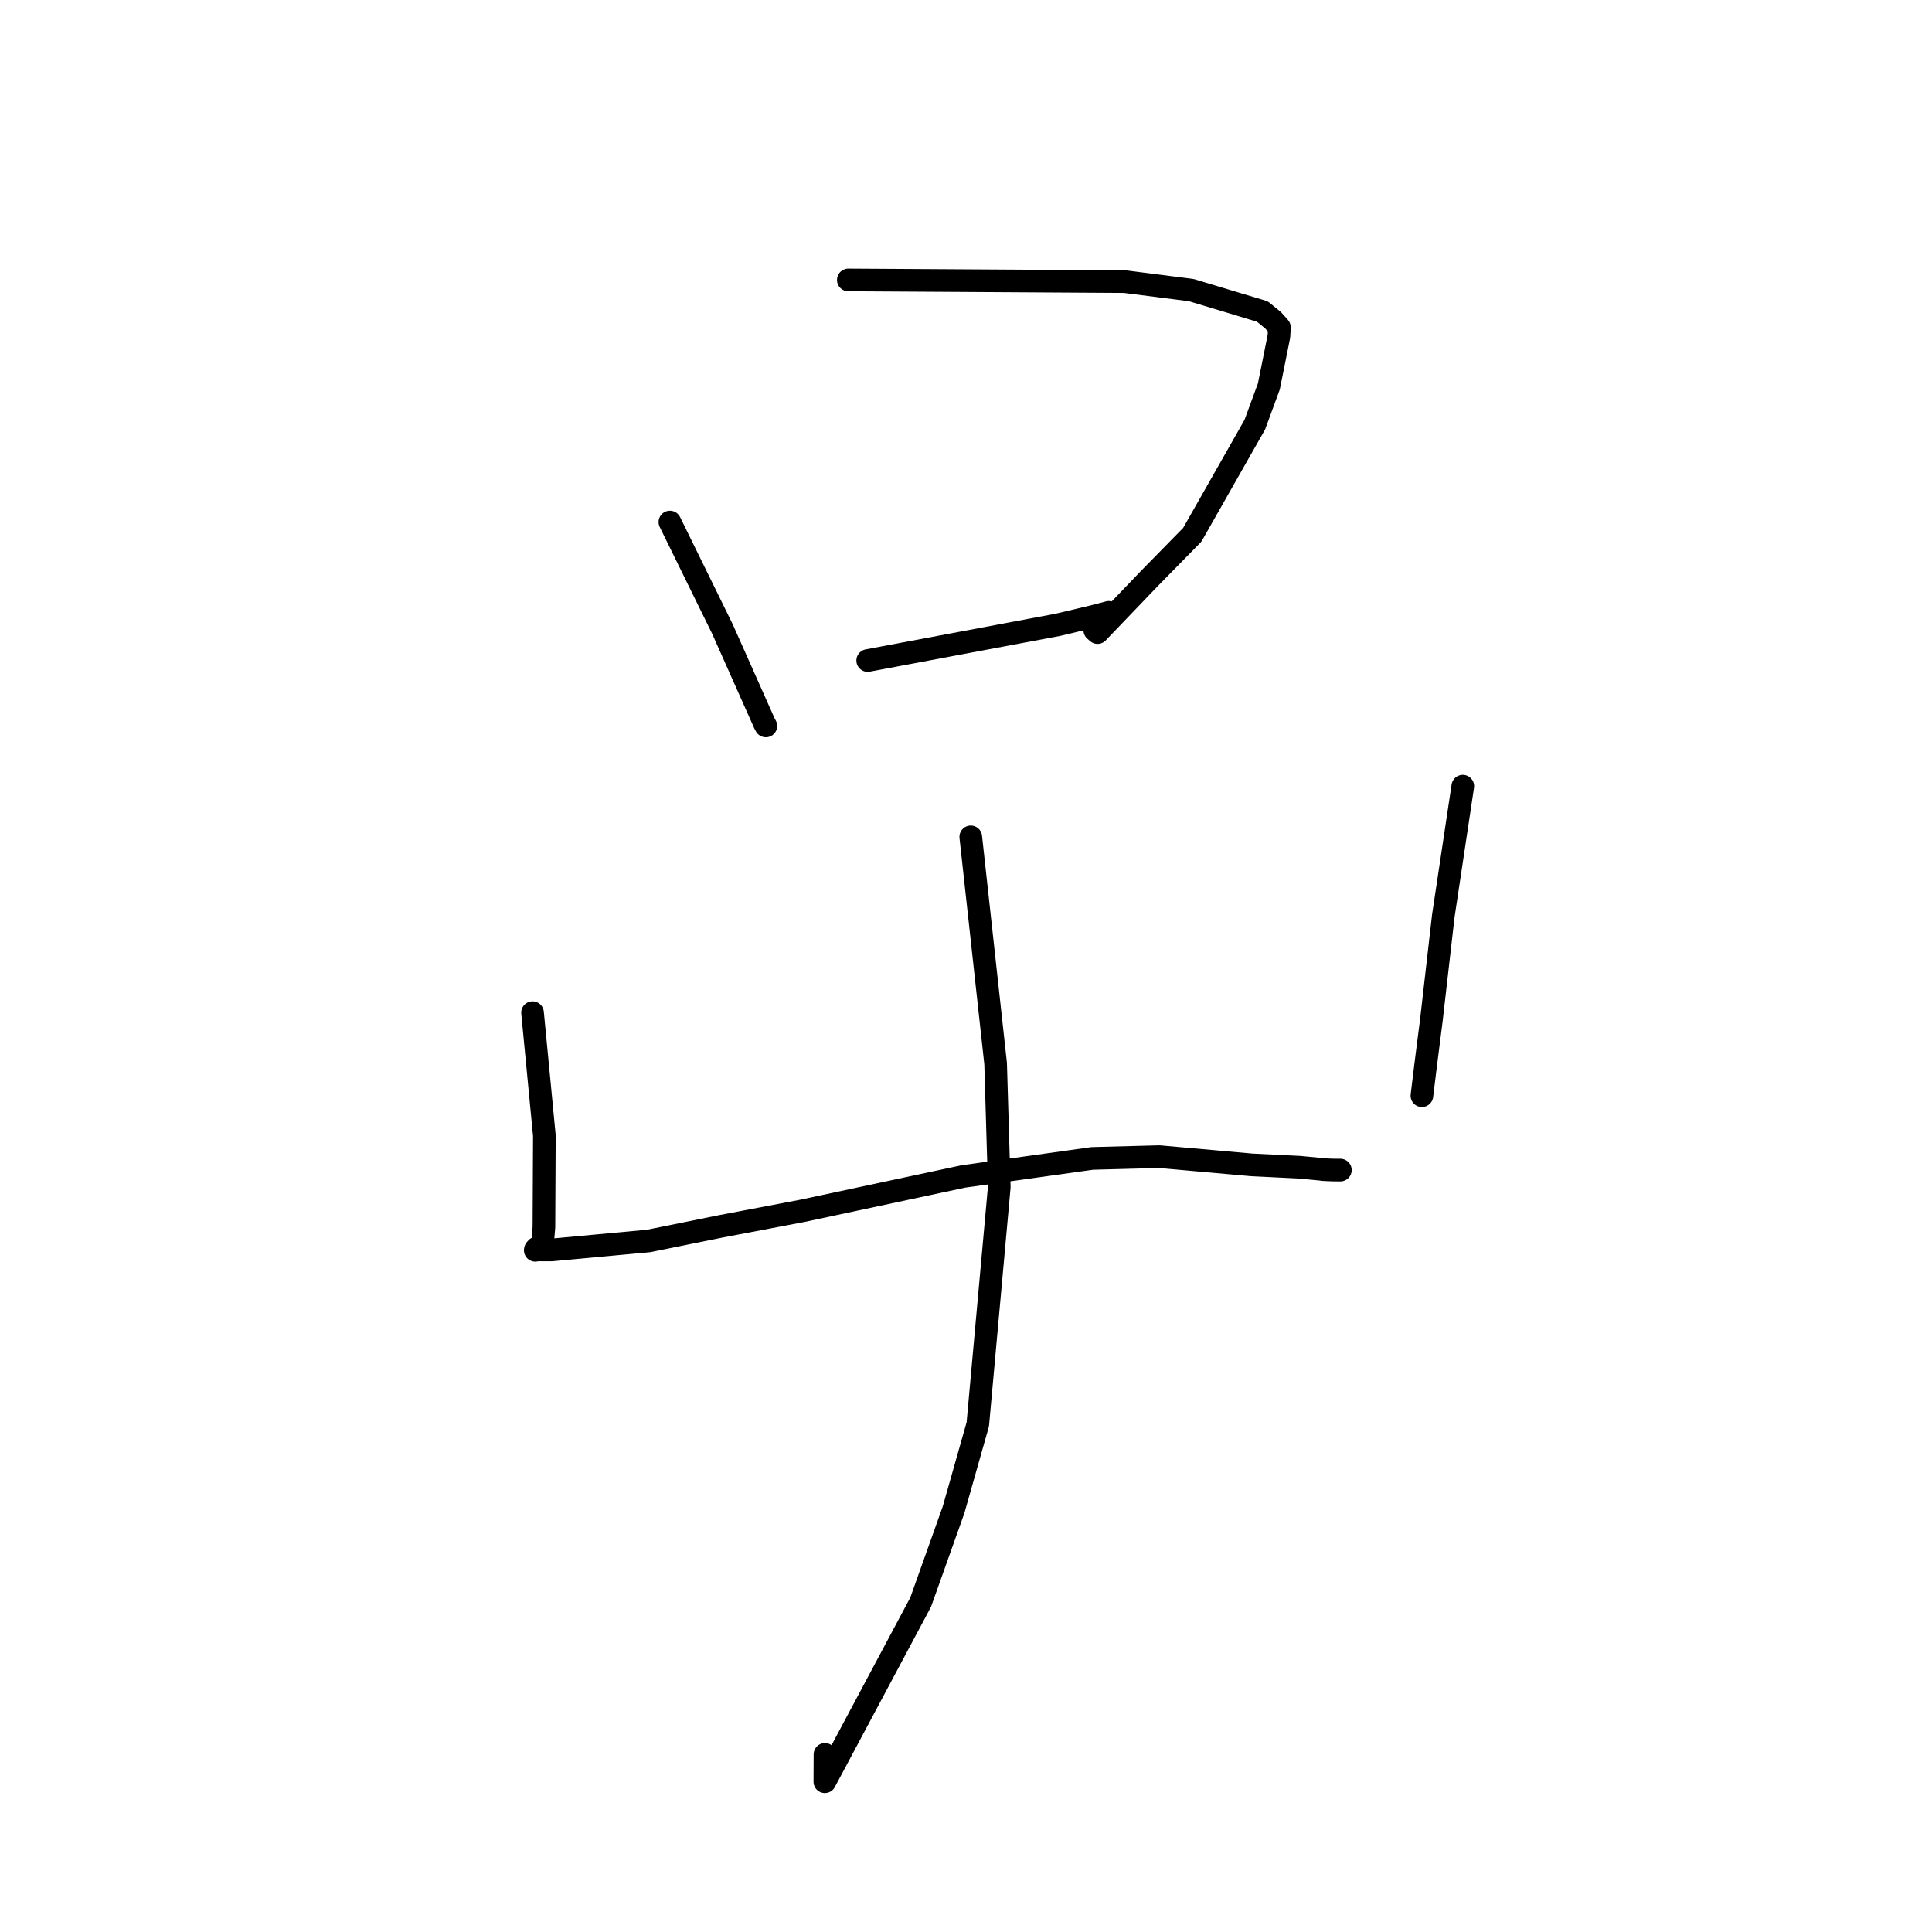 <?xml version="1.0" standalone="no"?>
    <svg width="256" height="256" xmlns="http://www.w3.org/2000/svg" version="1.1">
    <polyline stroke="black" stroke-width="3" stroke-linecap="round" fill="transparent" stroke-linejoin="round" points="88.766 69.171 92.243 76.252 95.72 83.334 101.298 95.859 101.48 96.193 " />
        <polyline stroke="black" stroke-width="3" stroke-linecap="round" fill="transparent" stroke-linejoin="round" points="112.407 37.094 130.717 37.205 149.026 37.316 157.862 38.443 167.27 41.277 168.684 42.433 169.442 43.267 169.531 43.384 169.465 44.557 168.133 51.195 166.27 56.266 157.981 70.86 152.342 76.608 145.429 83.821 145.062 83.498 " />
        <polyline stroke="black" stroke-width="3" stroke-linecap="round" fill="transparent" stroke-linejoin="round" points="114.975 87.522 127.553 85.16 140.13 82.799 144.786 81.696 146.634 81.216 146.905 81.139 " />
        <polyline stroke="black" stroke-width="3" stroke-linecap="round" fill="transparent" stroke-linejoin="round" points="70.564 134.183 71.349 142.333 72.133 150.483 72.073 162.603 71.878 164.92 71.13 165.359 70.957 165.55 70.937 165.593 70.926 165.671 71.153 165.62 73.088 165.625 85.944 164.433 95.535 162.492 106.307 160.443 127.646 155.886 144.728 153.497 153.609 153.262 165.842 154.352 172.18 154.663 175.074 154.939 175.414 154.984 176.271 155.02 176.656 155.034 177.282 155.04 177.604 155.042 " />
        <polyline stroke="black" stroke-width="3" stroke-linecap="round" fill="transparent" stroke-linejoin="round" points="193.828 104.171 192.537 112.772 191.245 121.373 189.656 135.24 188.93 140.932 188.445 144.895 188.41 145.186 " />
        <polyline stroke="black" stroke-width="3" stroke-linecap="round" fill="transparent" stroke-linejoin="round" points="128.631 110.892 130.278 125.907 131.925 140.922 132.409 157.274 129.563 188.725 126.349 200.064 121.99 212.301 109.297 236.09 109.313 232.465 " />
        </svg>